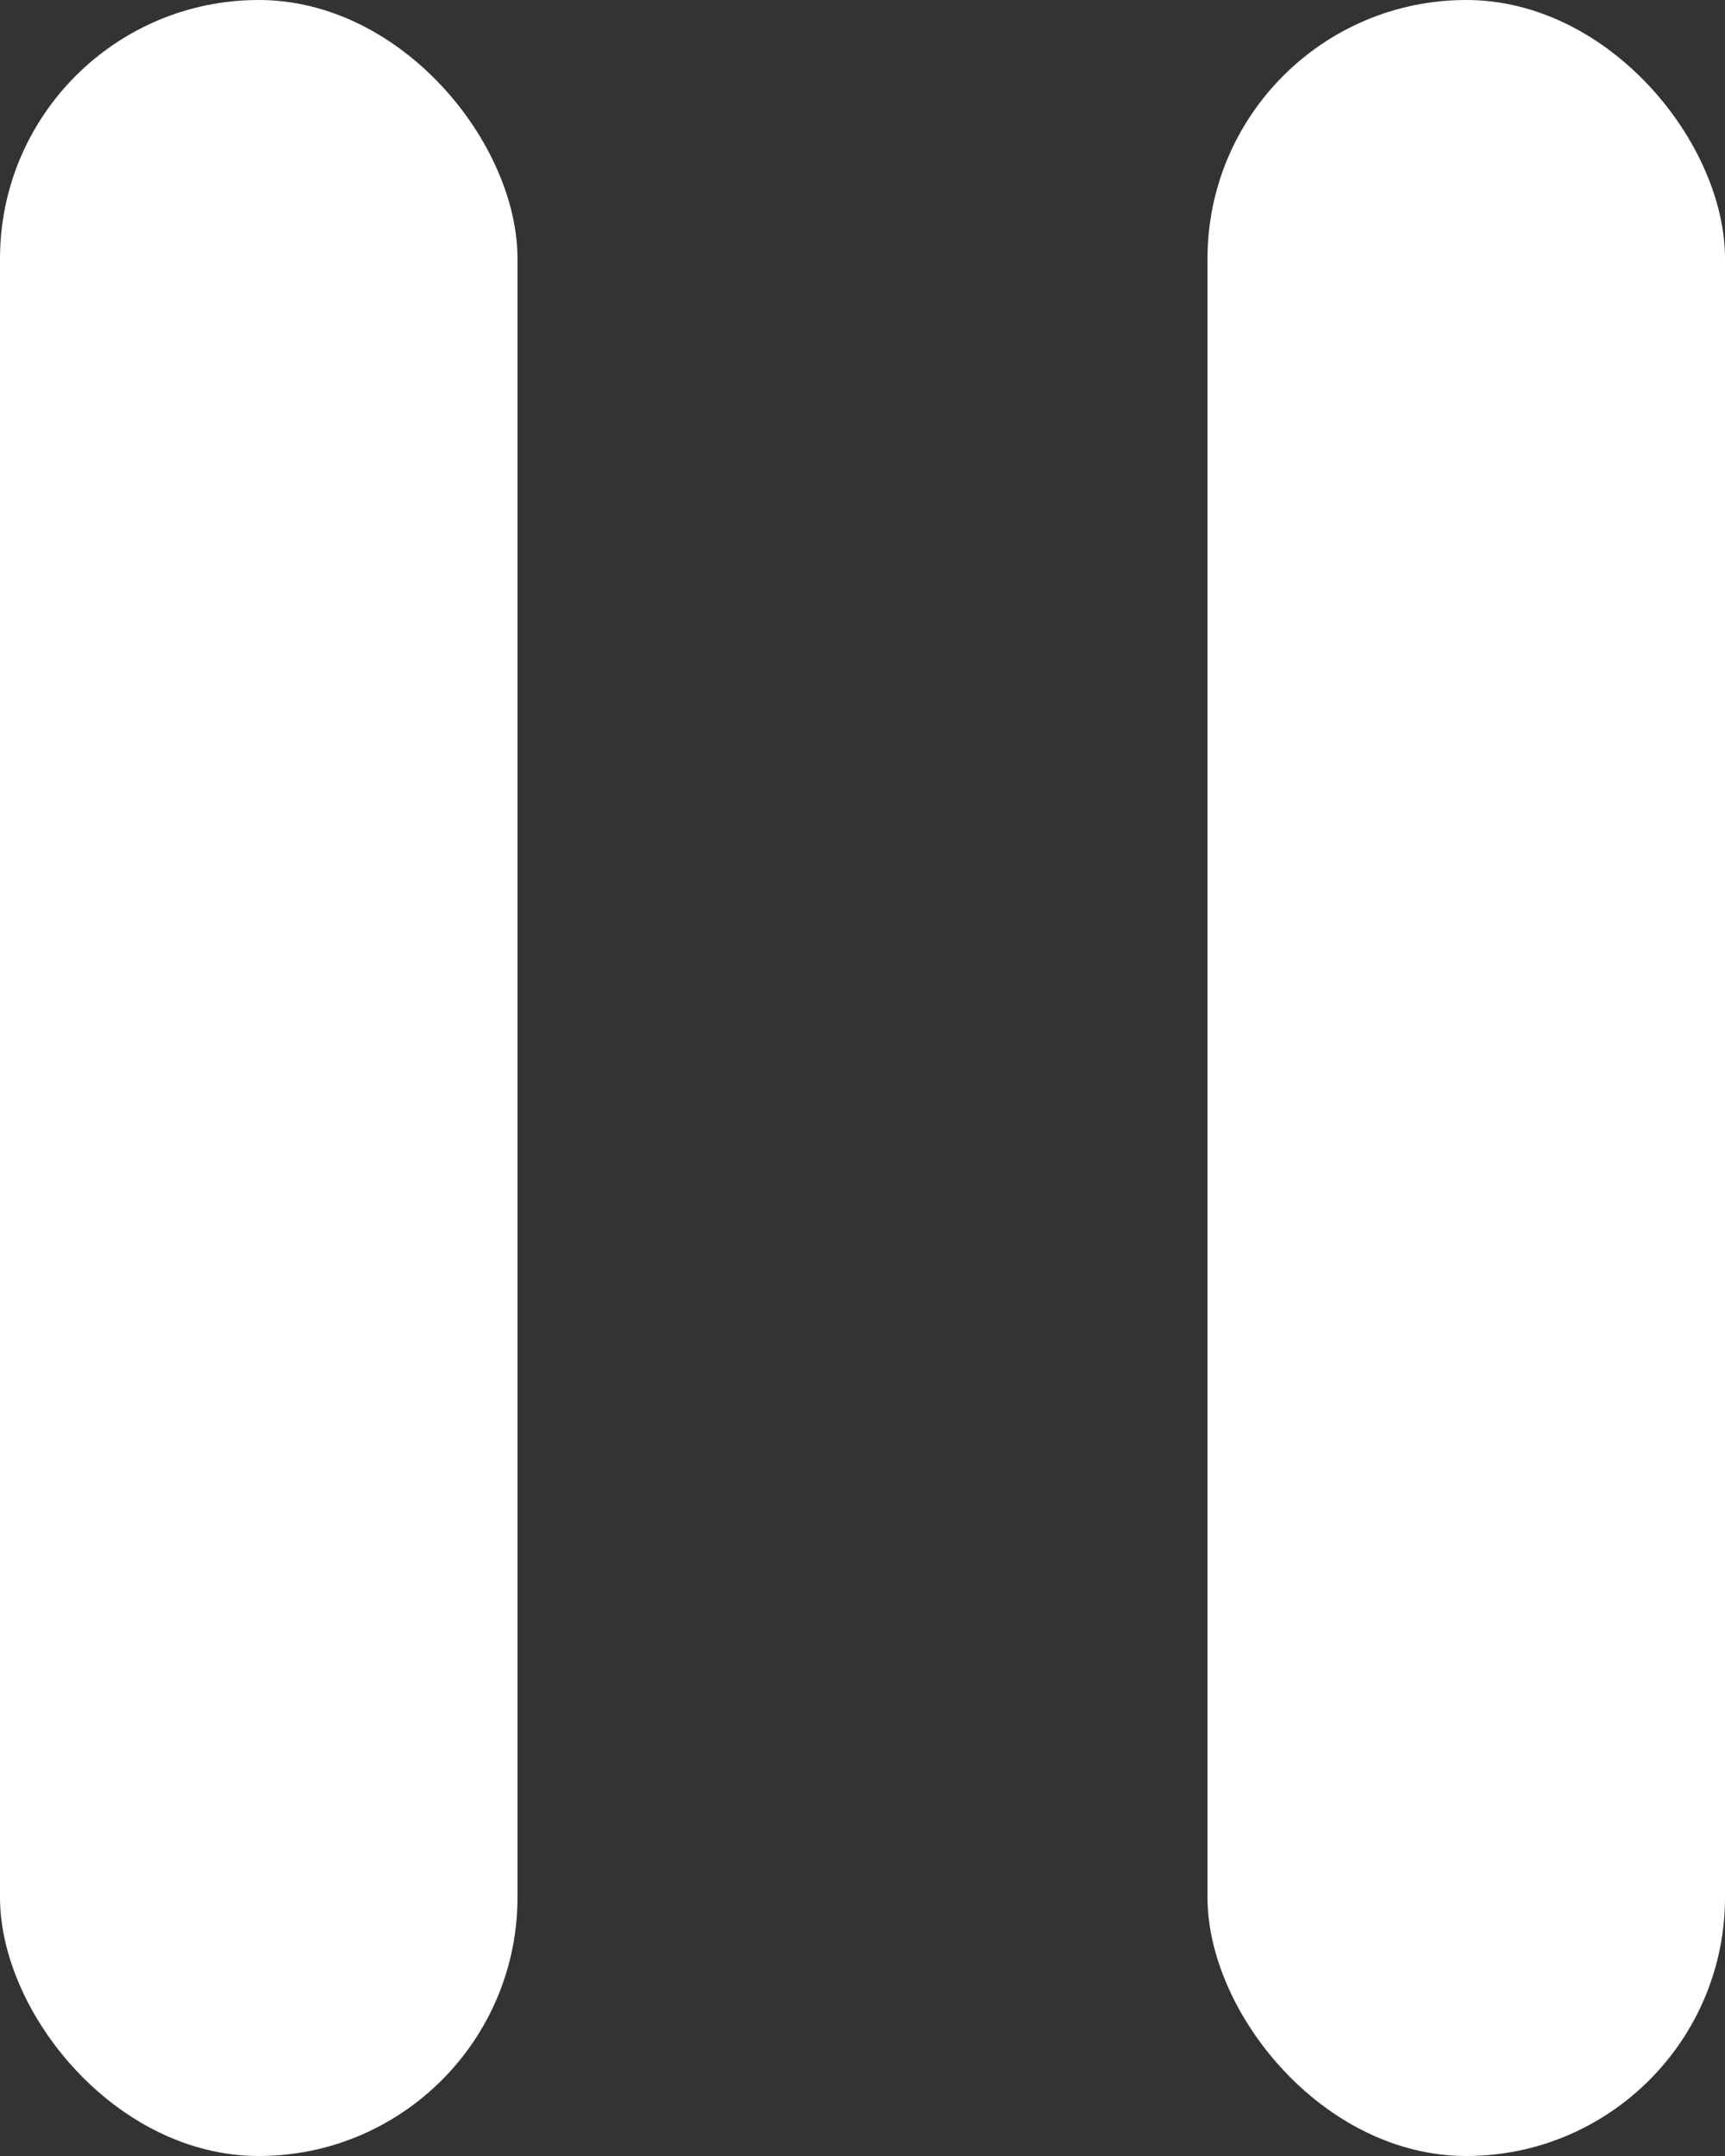 <svg width="40" height="50" viewBox="0 0 40 50" fill="none" xmlns="http://www.w3.org/2000/svg">
<rect x="0" y="0" width="40" height="50" fill="#333333" stroke="none"/>
<rect width="12" height="50" rx="6" fill="white"/>
<rect x="28" width="12" height="50" rx="6" fill="white"/>
</svg>
